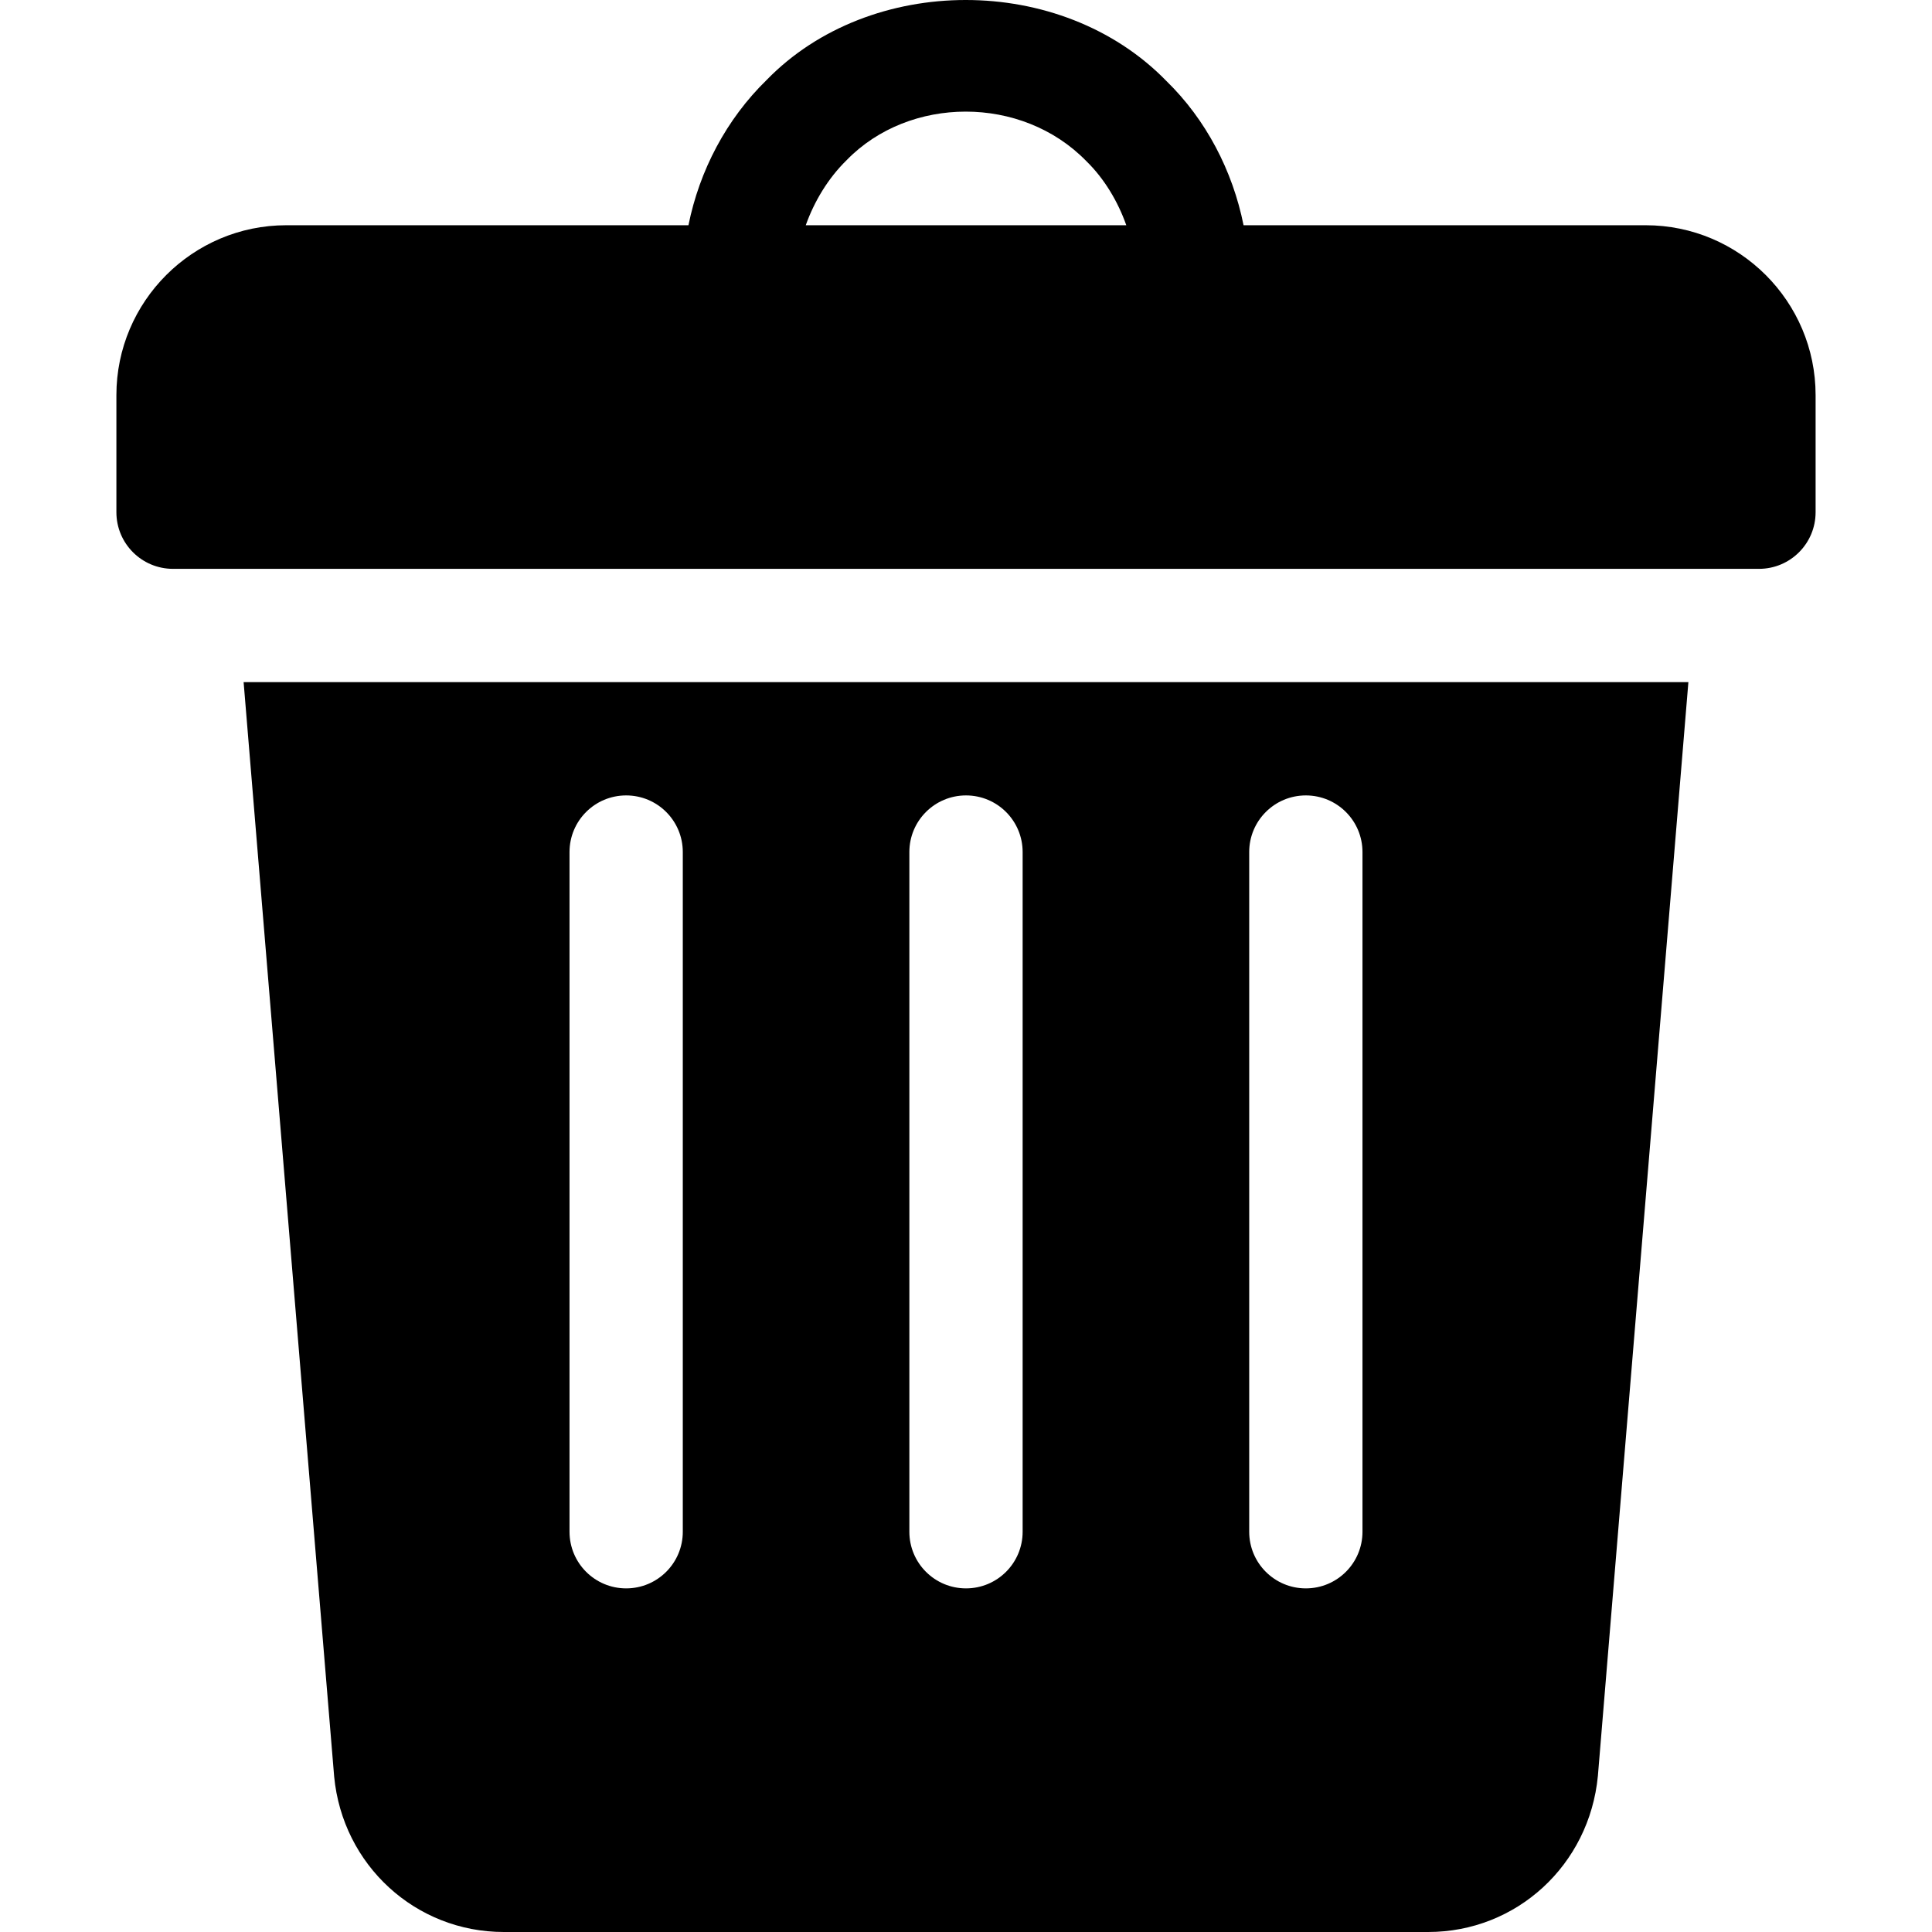 <?xml version="1.0" encoding="iso-8859-1"?>
<svg version="1.1" id="Capa_1" xmlns="http://www.w3.org/2000/svg" xmlns:xlink="http://www.w3.org/1999/xlink" x="0px" y="0px"
	 viewBox="0 0 512 512" style="enable-background:new 0 0 512 512;" xml:space="preserve">
<g>
	<g>
		<path d="M436.124,59.69H329.557c-2.897-14.442-9.953-28.011-20.463-38.237c-27.939-28.702-78.54-28.408-105.893-0.293
			c-10.73,10.446-17.841,24.072-20.754,38.53H75.877c-24.831,0-45.031,20.2-45.031,45.031v31.021c0,8.297,6.714,15.01,15.01,15.01
			h420.288c8.297,0,15.01-6.714,15.01-15.01v-31.021C481.154,79.89,460.955,59.69,436.124,59.69z M213.535,59.69
			c2.229-6.259,5.893-12.439,10.891-17.305c16.534-16.975,46.321-17.268,63.442,0.293c4.822,4.691,8.414,10.796,10.612,17.012
			H213.535z"/>
	</g>
</g>
<g>
	<g>
		<path d="M64.561,180.773L88.556,470.81C90.8,494.293,110.134,512,133.514,512h244.973c23.38,0,42.715-17.707,44.972-41.381
			l23.981-289.846H64.561z M180.949,405.928c0,8.297-6.714,15.01-15.01,15.01s-15.01-6.714-15.01-15.01V225.804
			c0-8.297,6.714-15.01,15.01-15.01s15.01,6.714,15.01,15.01V405.928z M271.01,405.928c0,8.297-6.714,15.01-15.01,15.01
			c-8.297,0-15.01-6.714-15.01-15.01V225.804c0-8.297,6.714-15.01,15.01-15.01c8.297,0,15.01,6.714,15.01,15.01V405.928z
			 M361.072,405.928c0,8.297-6.714,15.01-15.01,15.01c-8.297,0-15.01-6.714-15.01-15.01V225.804c0-8.297,6.714-15.01,15.01-15.01
			c8.297,0,15.01,6.714,15.01,15.01V405.928z"/>
	</g>
</g>
<g>
</g>
<g>
</g>
<g>
</g>
<g>
</g>
<g>
</g>
<g>
</g>
<g>
</g>
<g>
</g>
<g>
</g>
<g>
</g>
<g>
</g>
<g>
</g>
<g>
</g>
<g>
</g>
<g>
</g>
</svg>
